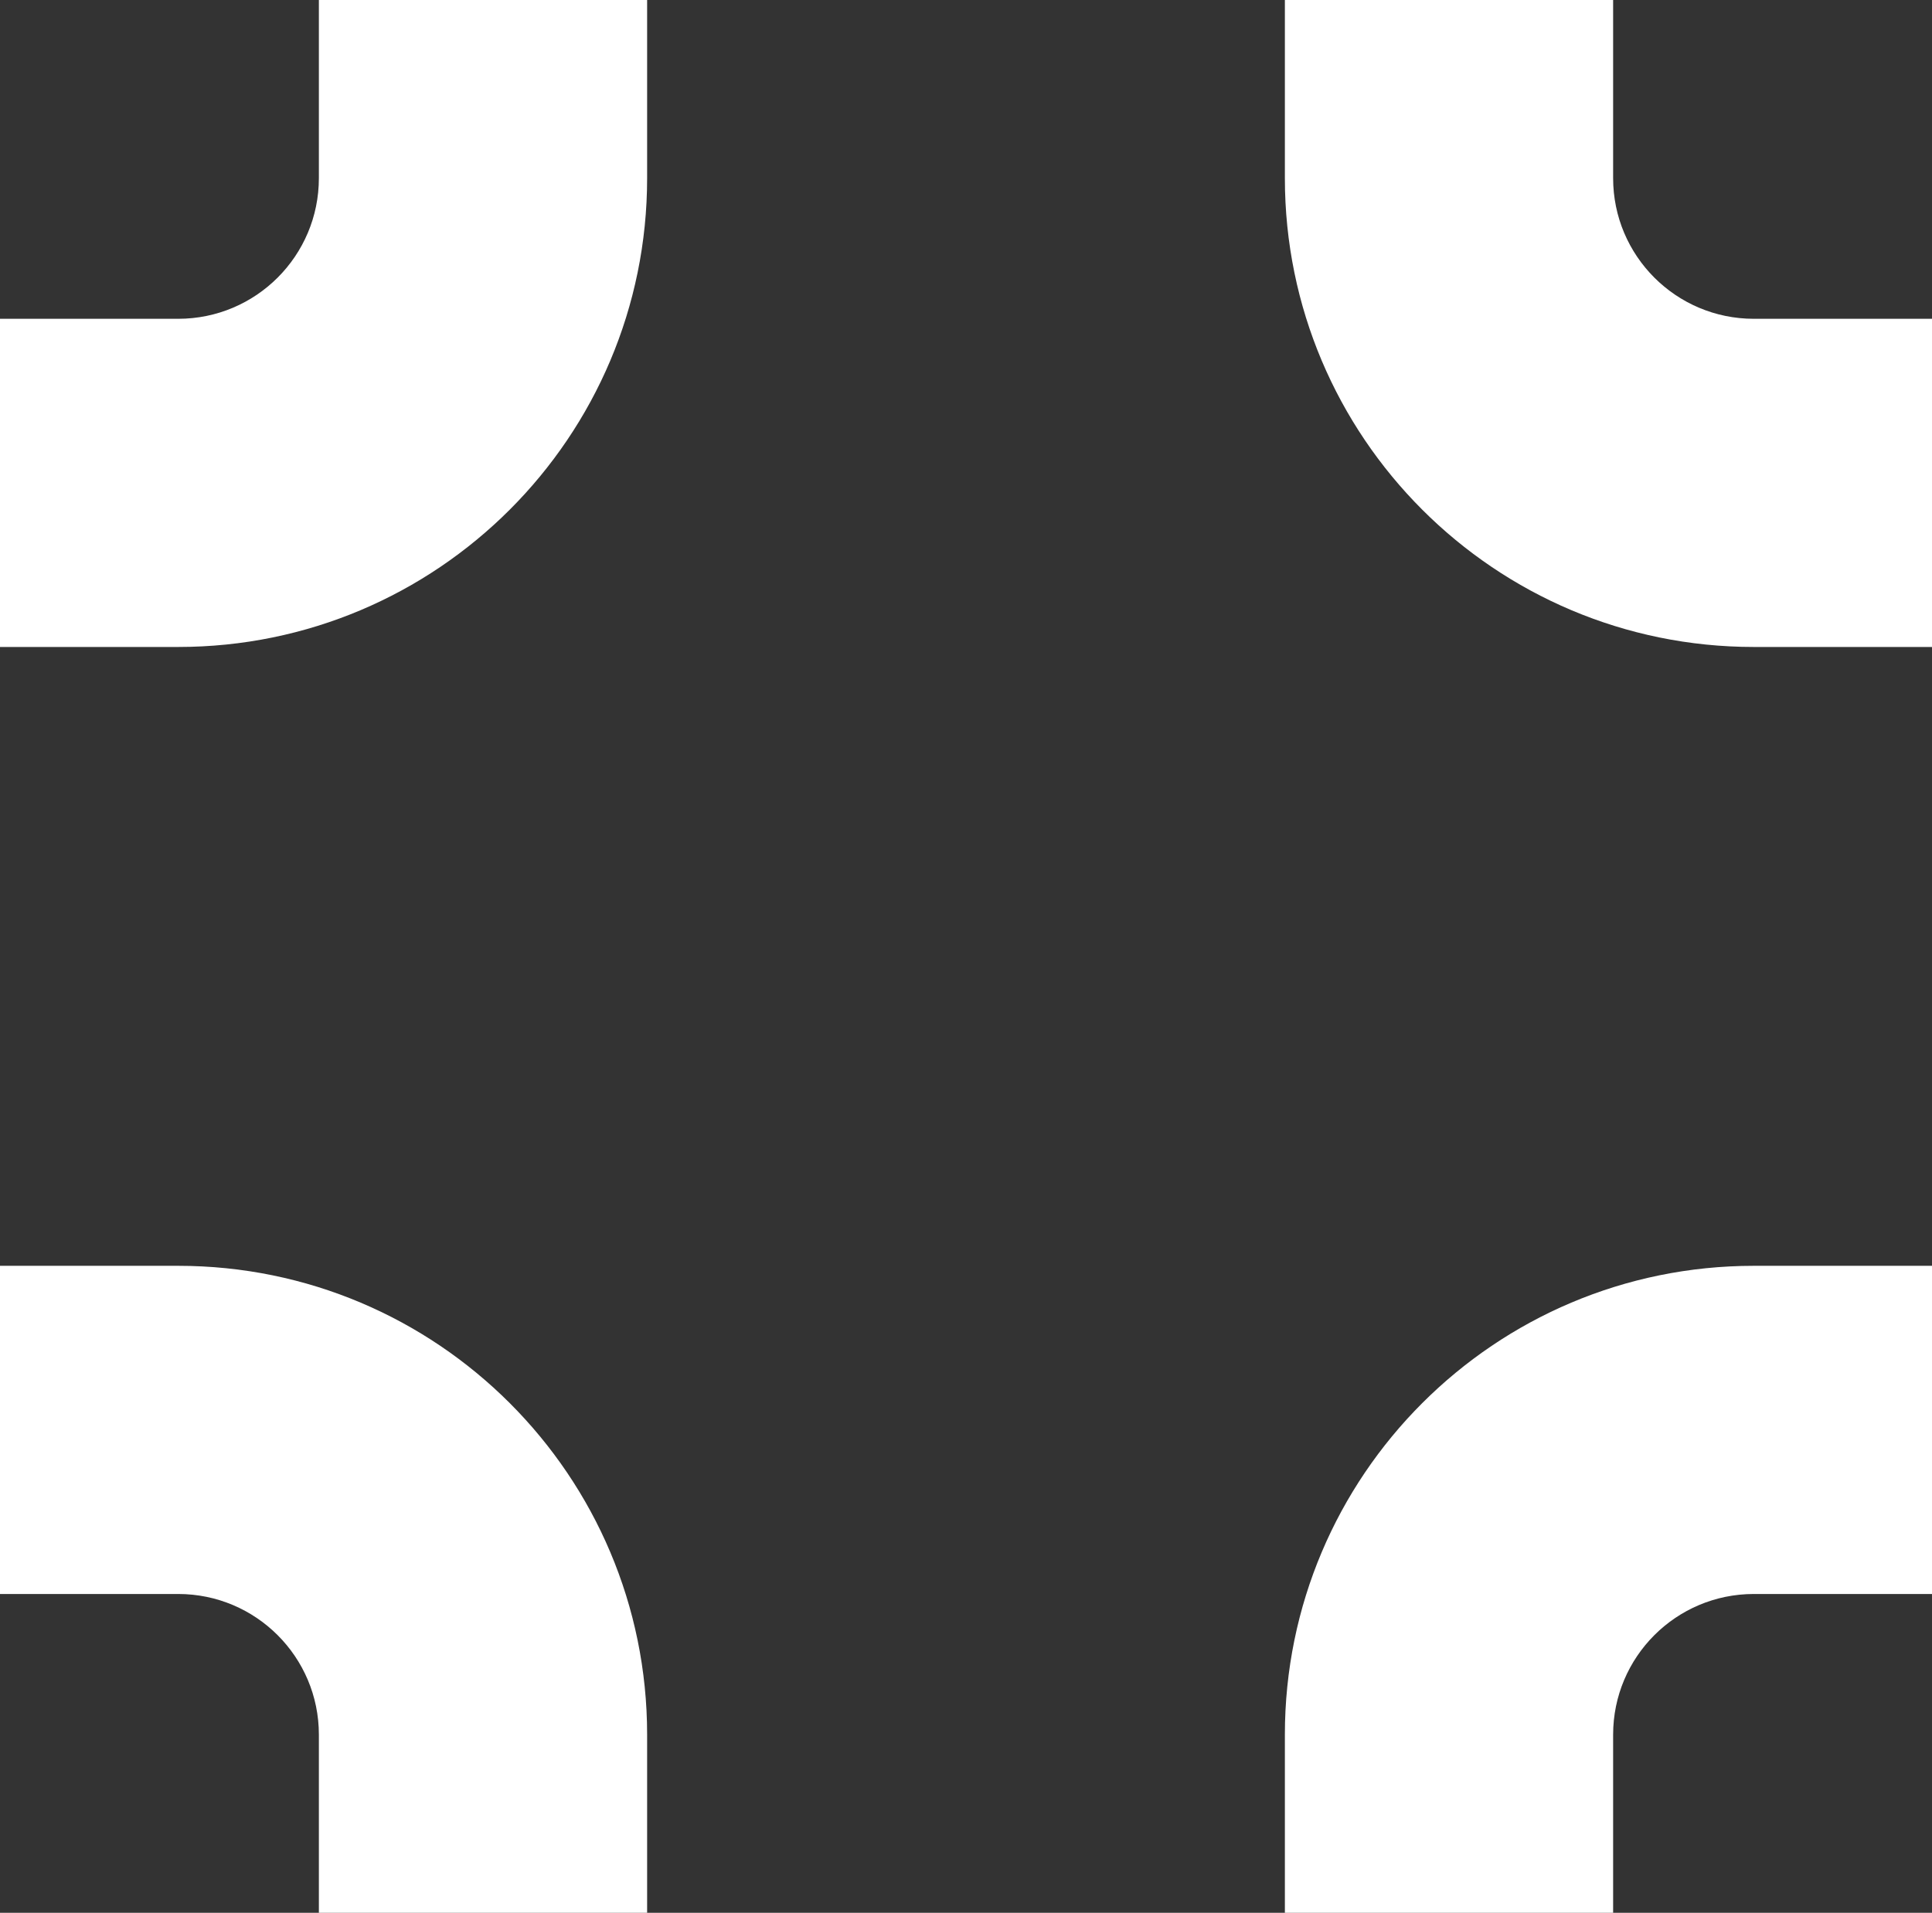 <svg width="206" height="204" viewBox="0 0 206 204" fill="none" xmlns="http://www.w3.org/2000/svg">
<rect x="0" y="0" width="206" height="204" fill="#333333" stroke="none"/>
<path fill-rule="evenodd" clip-rule="evenodd" d="M187 135H206V170H187C178.716 170 172 176.716 172 185V204H137V185C137 157.386 159.386 135 187 135Z" fill="white"/>
<path fill-rule="evenodd" clip-rule="evenodd" d="M0 170H19C27.284 170 34 176.716 34 185V204H69V185C69 157.386 46.614 135 19 135H0V170Z" fill="white"/>
<path fill-rule="evenodd" clip-rule="evenodd" d="M34 19V0H69V19C69 46.614 46.614 69 19 69H0V34H19C27.284 34 34 27.284 34 19Z" fill="white"/>
<path fill-rule="evenodd" clip-rule="evenodd" d="M206 34H187C178.716 34 172 27.284 172 19V0H137V19C137 46.614 159.386 69 187 69H206V34Z" fill="white"/>
</svg>
